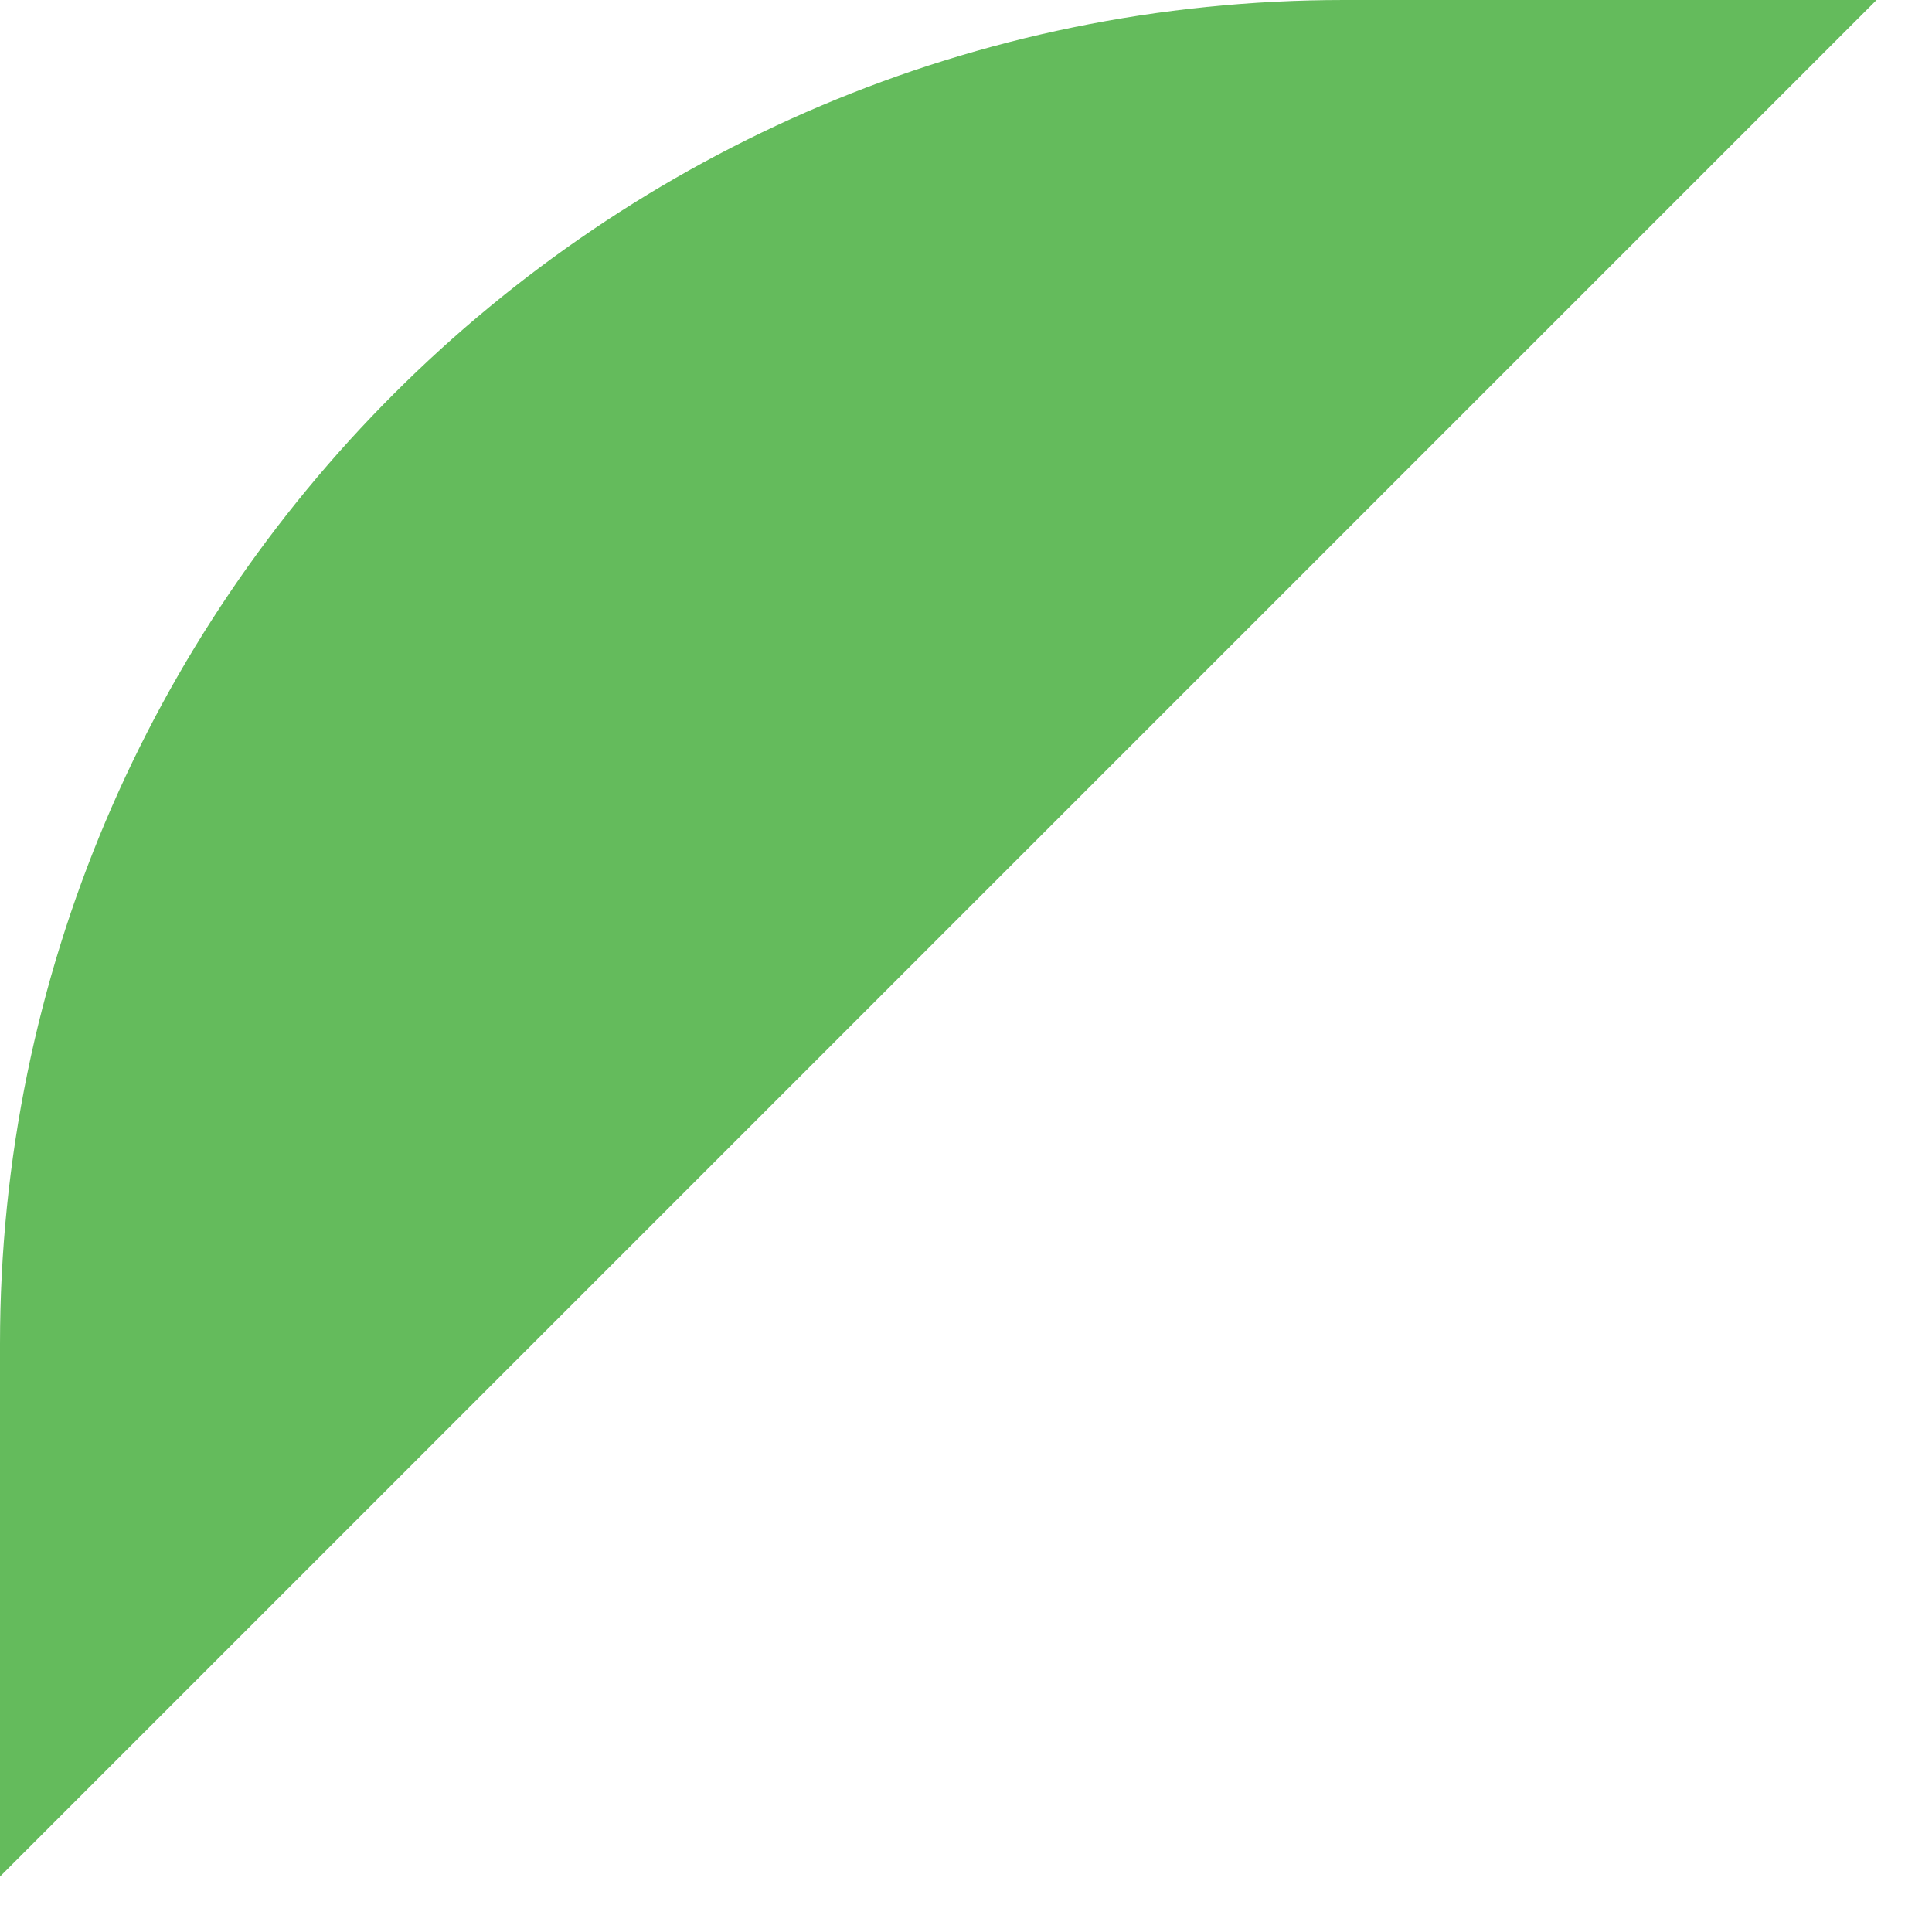 <svg xmlns="http://www.w3.org/2000/svg" xmlns:xlink="http://www.w3.org/1999/xlink" width="23" height="23"
     viewBox="0 0 23 23" fill="none">
    <path id="卡片" fill-rule="evenodd" style="fill:#64BB5C"
          transform="translate(0 0)  rotate(180 11.17 11.17)"
          opacity="1" d="M6.34,22.34C15.17,22.34 22.34,15.17 22.34,6.34L22.34,0L0,22.34L6.34,22.34Z "/>
</svg>